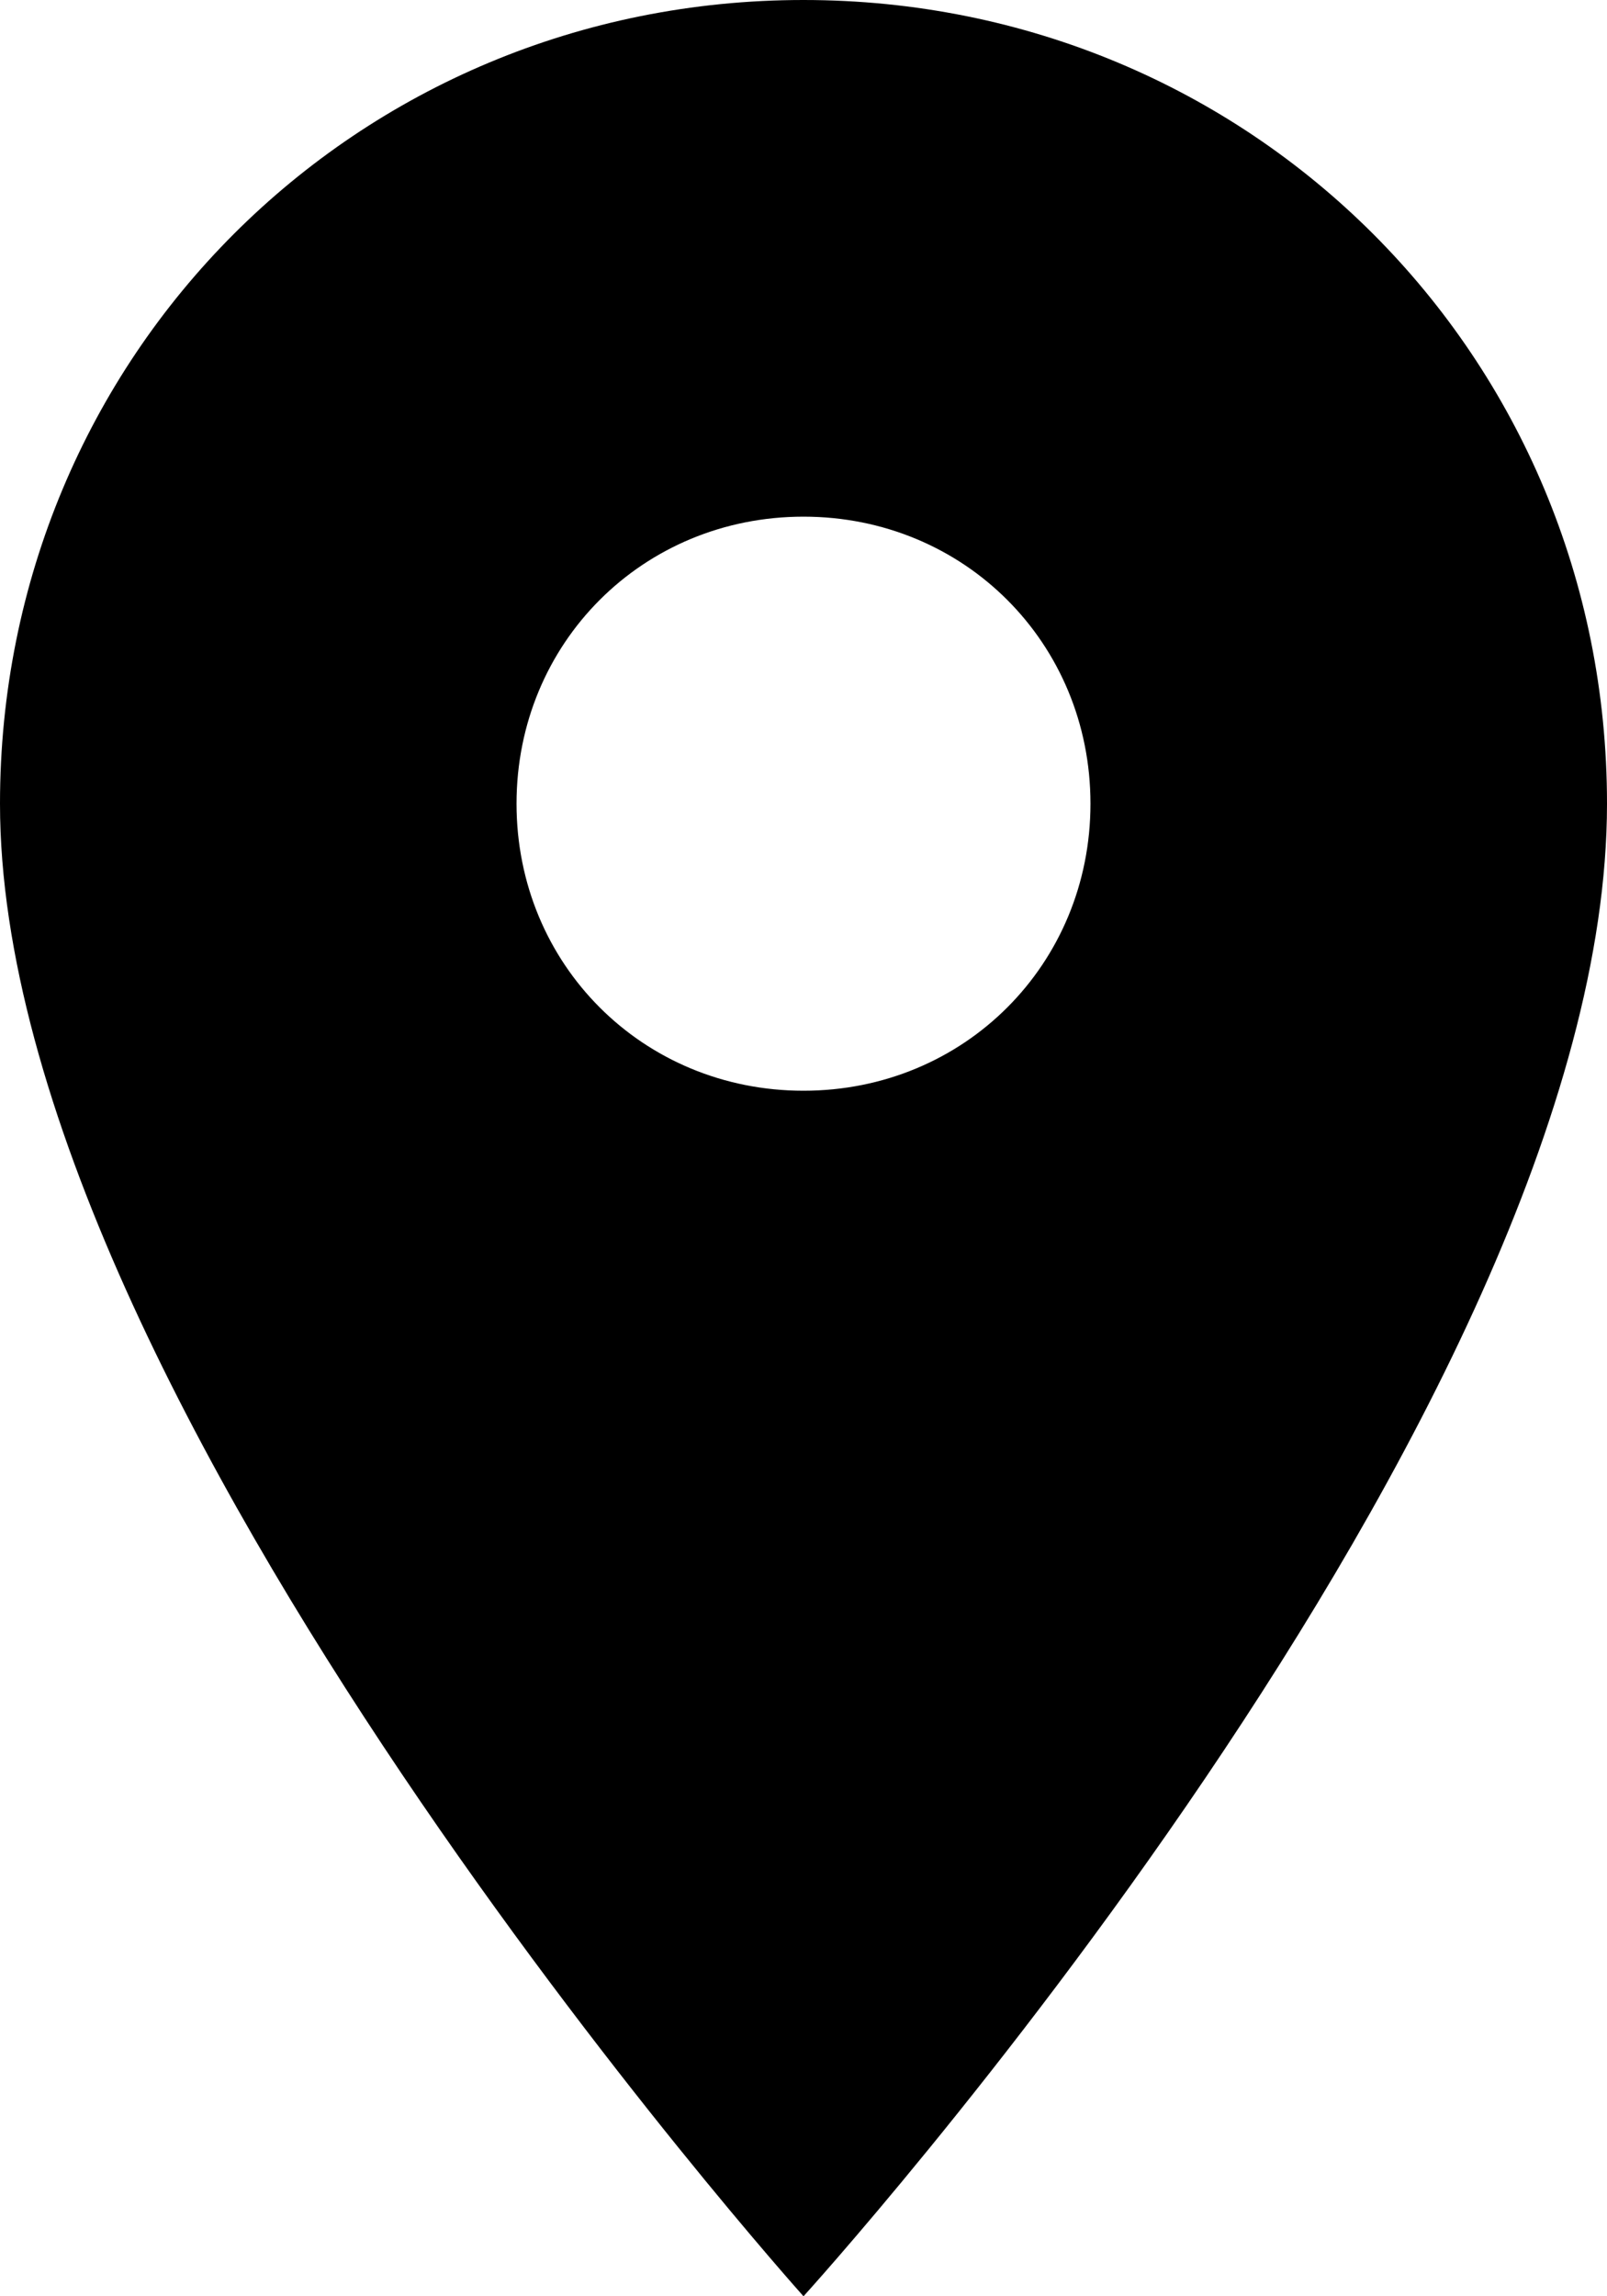 <svg xmlns="http://www.w3.org/2000/svg" viewBox="0 0 14 20">
  <path d="M7 0C3.1 0 0 3.1 0 7c0 5.2 7 13 7 13s7-7.7 7-13c0-3.9-3.1-7-7-7zm0 9.5C5.6 9.5 4.5 8.4 4.5 7S5.6 4.5 7 4.5 9.5 5.6 9.5 7 8.4 9.5 7 9.5z"/>
</svg>
